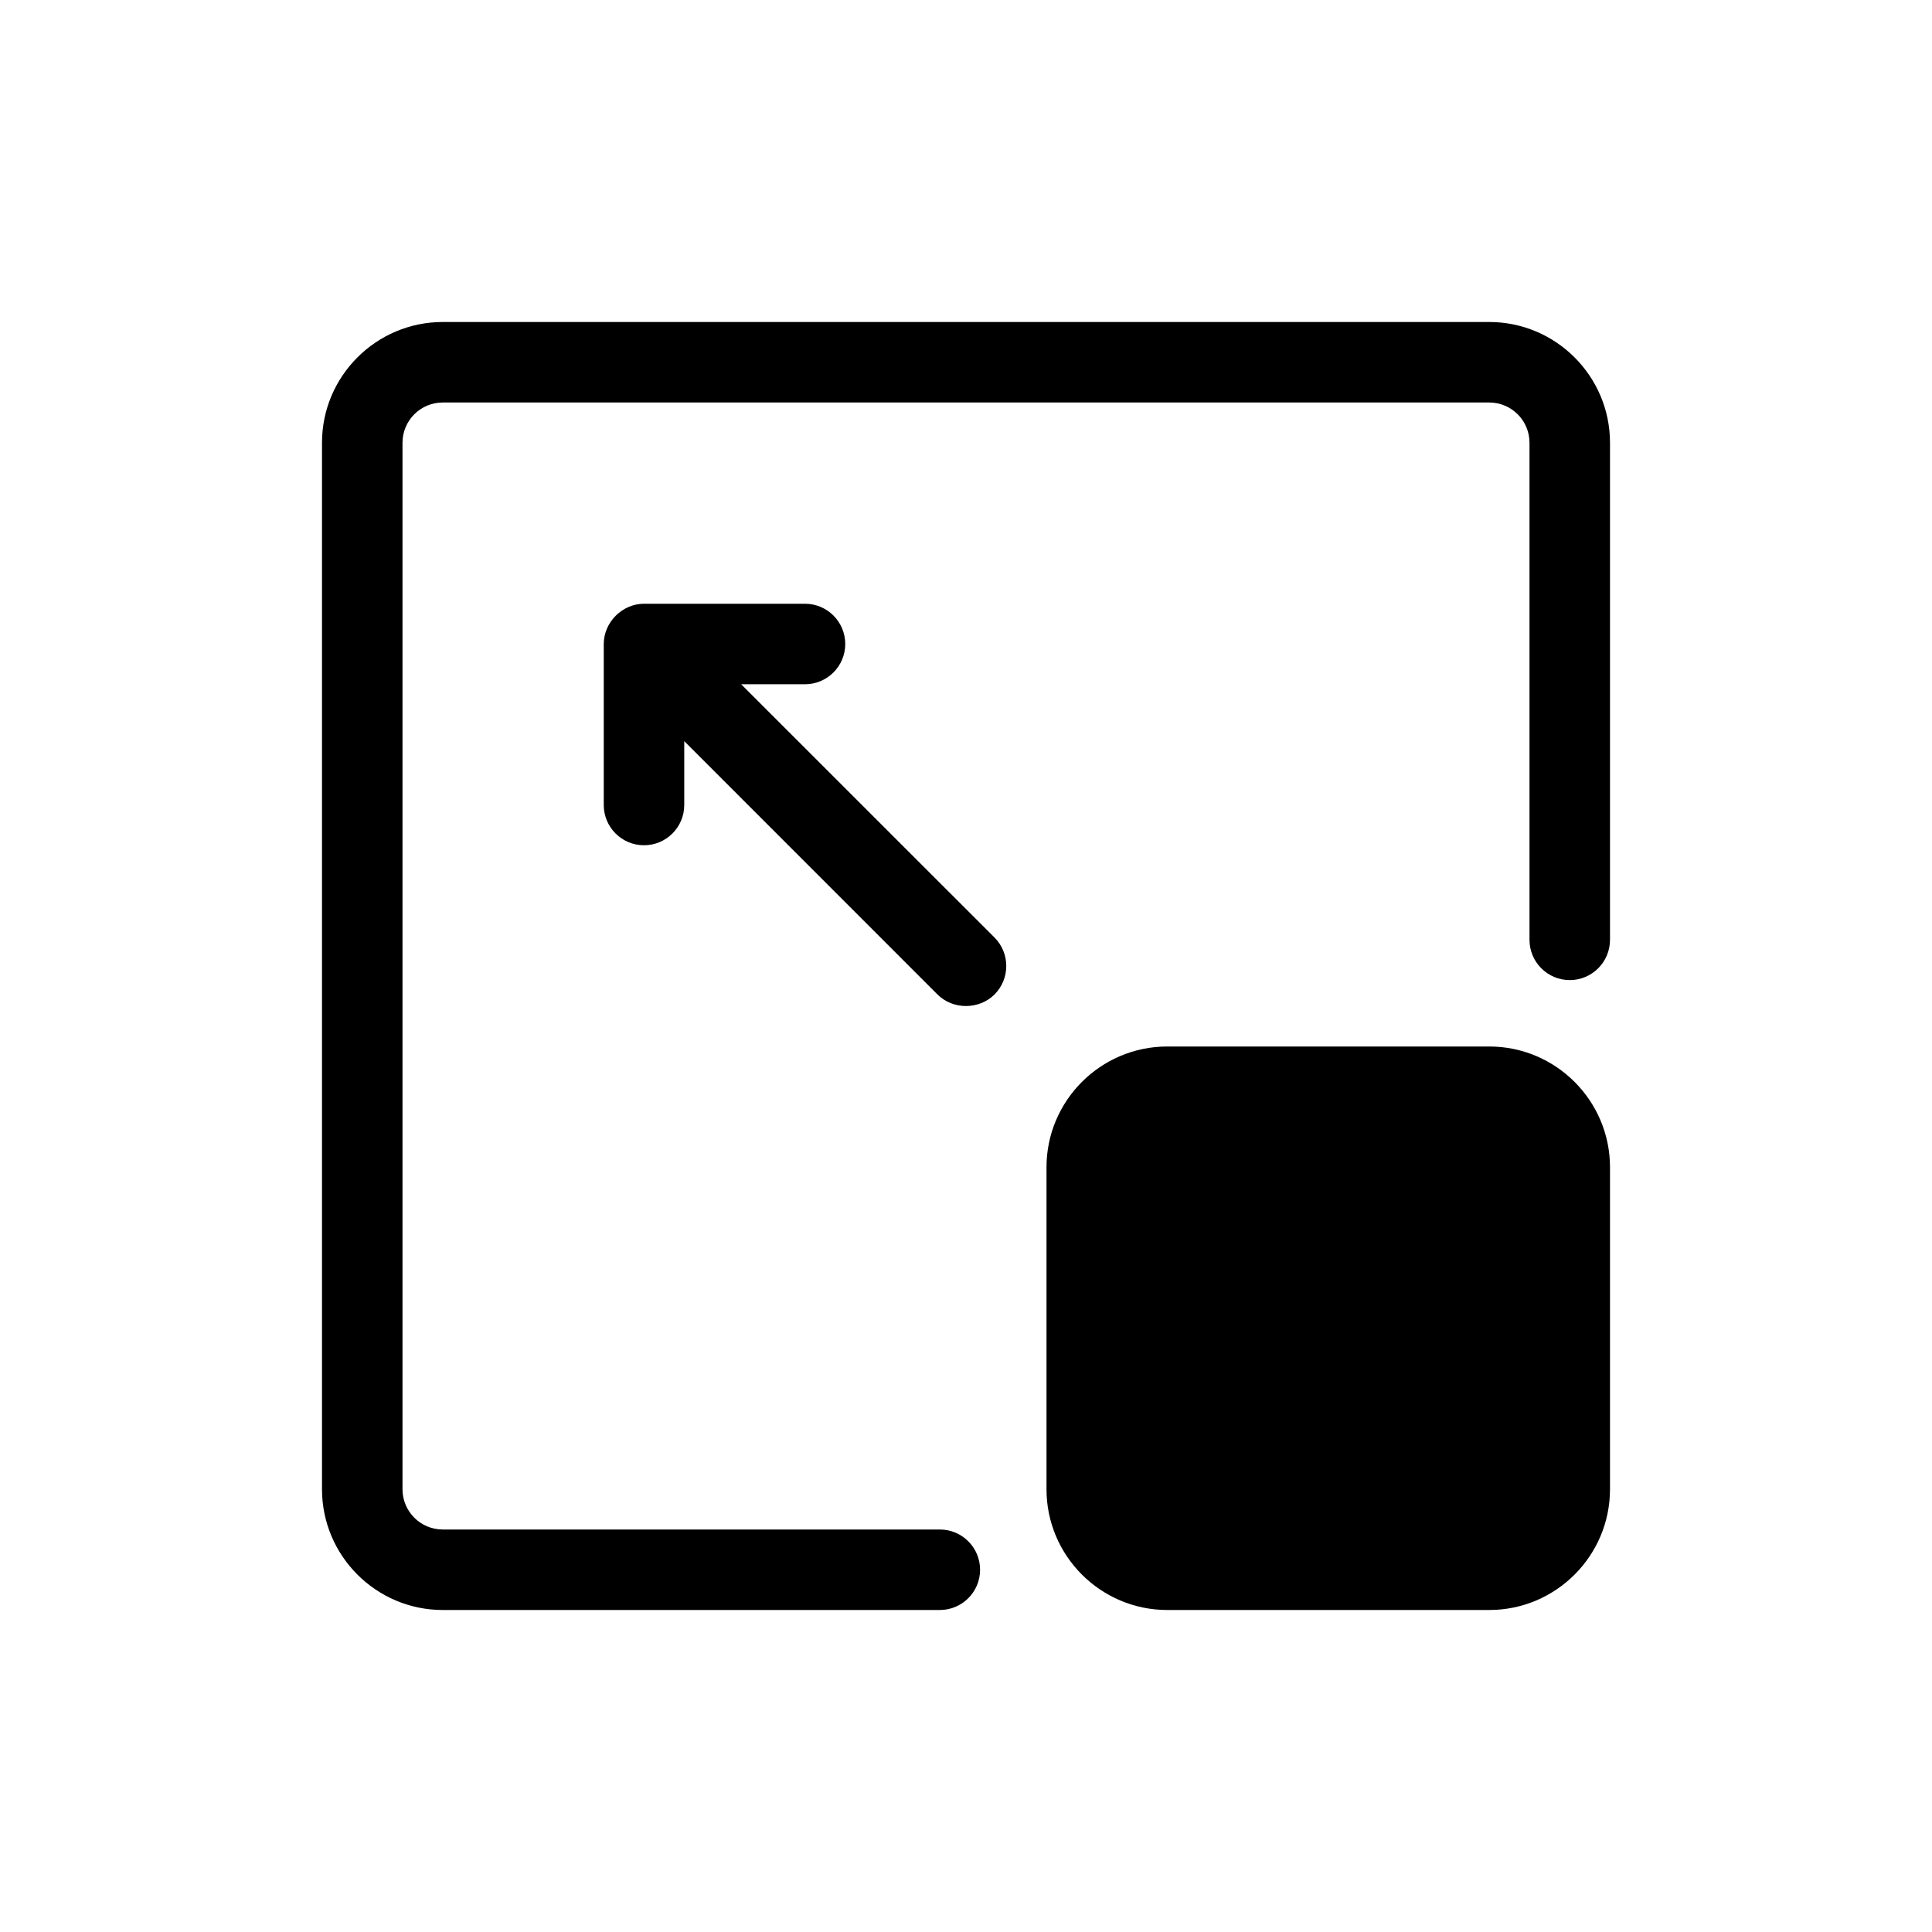 <svg width="24" height="24" viewBox="0 0 24 24" fill="none" xmlns="http://www.w3.org/2000/svg">
<g clip-path="url(#clip0_2947_11413)">
<path d="M5.5 4H18.5C19.327 4 20 4.673 20 5.5V11.675C20 11.951 19.776 12.175 19.5 12.175C19.224 12.175 19 11.951 19 11.675V5.5C19 5.224 18.776 5 18.5 5H5.5C5.224 5 5 5.224 5 5.5V18.5C5 18.776 5.224 19 5.5 19H11.675C11.951 19 12.175 19.224 12.175 19.5C12.175 19.776 11.951 20 11.675 20H5.5C4.673 20 4 19.327 4 18.5V5.5C4 4.673 4.673 4 5.5 4Z" fill="currentColor"/>
<path d="M14.5 13H18.5C19.327 13 20 13.673 20 14.5V18.5C20 19.327 19.327 20 18.5 20H14.5C13.673 20 13 19.327 13 18.5V14.5C13 13.673 13.673 13 14.5 13Z" fill="currentColor"/>
<path d="M11.646 12.354L8.5 9.207V10C8.5 10.276 8.276 10.5 8 10.5C7.724 10.5 7.5 10.276 7.5 10V8C7.5 7.732 7.728 7.5 8 7.5H10C10.276 7.5 10.5 7.724 10.5 8C10.5 8.276 10.276 8.5 10 8.5H9.207L12.354 11.646C12.549 11.842 12.549 12.158 12.354 12.354C12.165 12.542 11.841 12.548 11.646 12.354Z" fill="currentColor"/>
</g>
<defs>
<clipPath id="clip0_2947_11413">
<path d="M0 4C0 1.791 1.791 0 4 0H20C22.209 0 24 1.791 24 4V20C24 22.209 22.209 24 20 24H4C1.791 24 0 22.209 0 20V4Z" fill="currentColor"/>
</clipPath>
</defs>
</svg>
